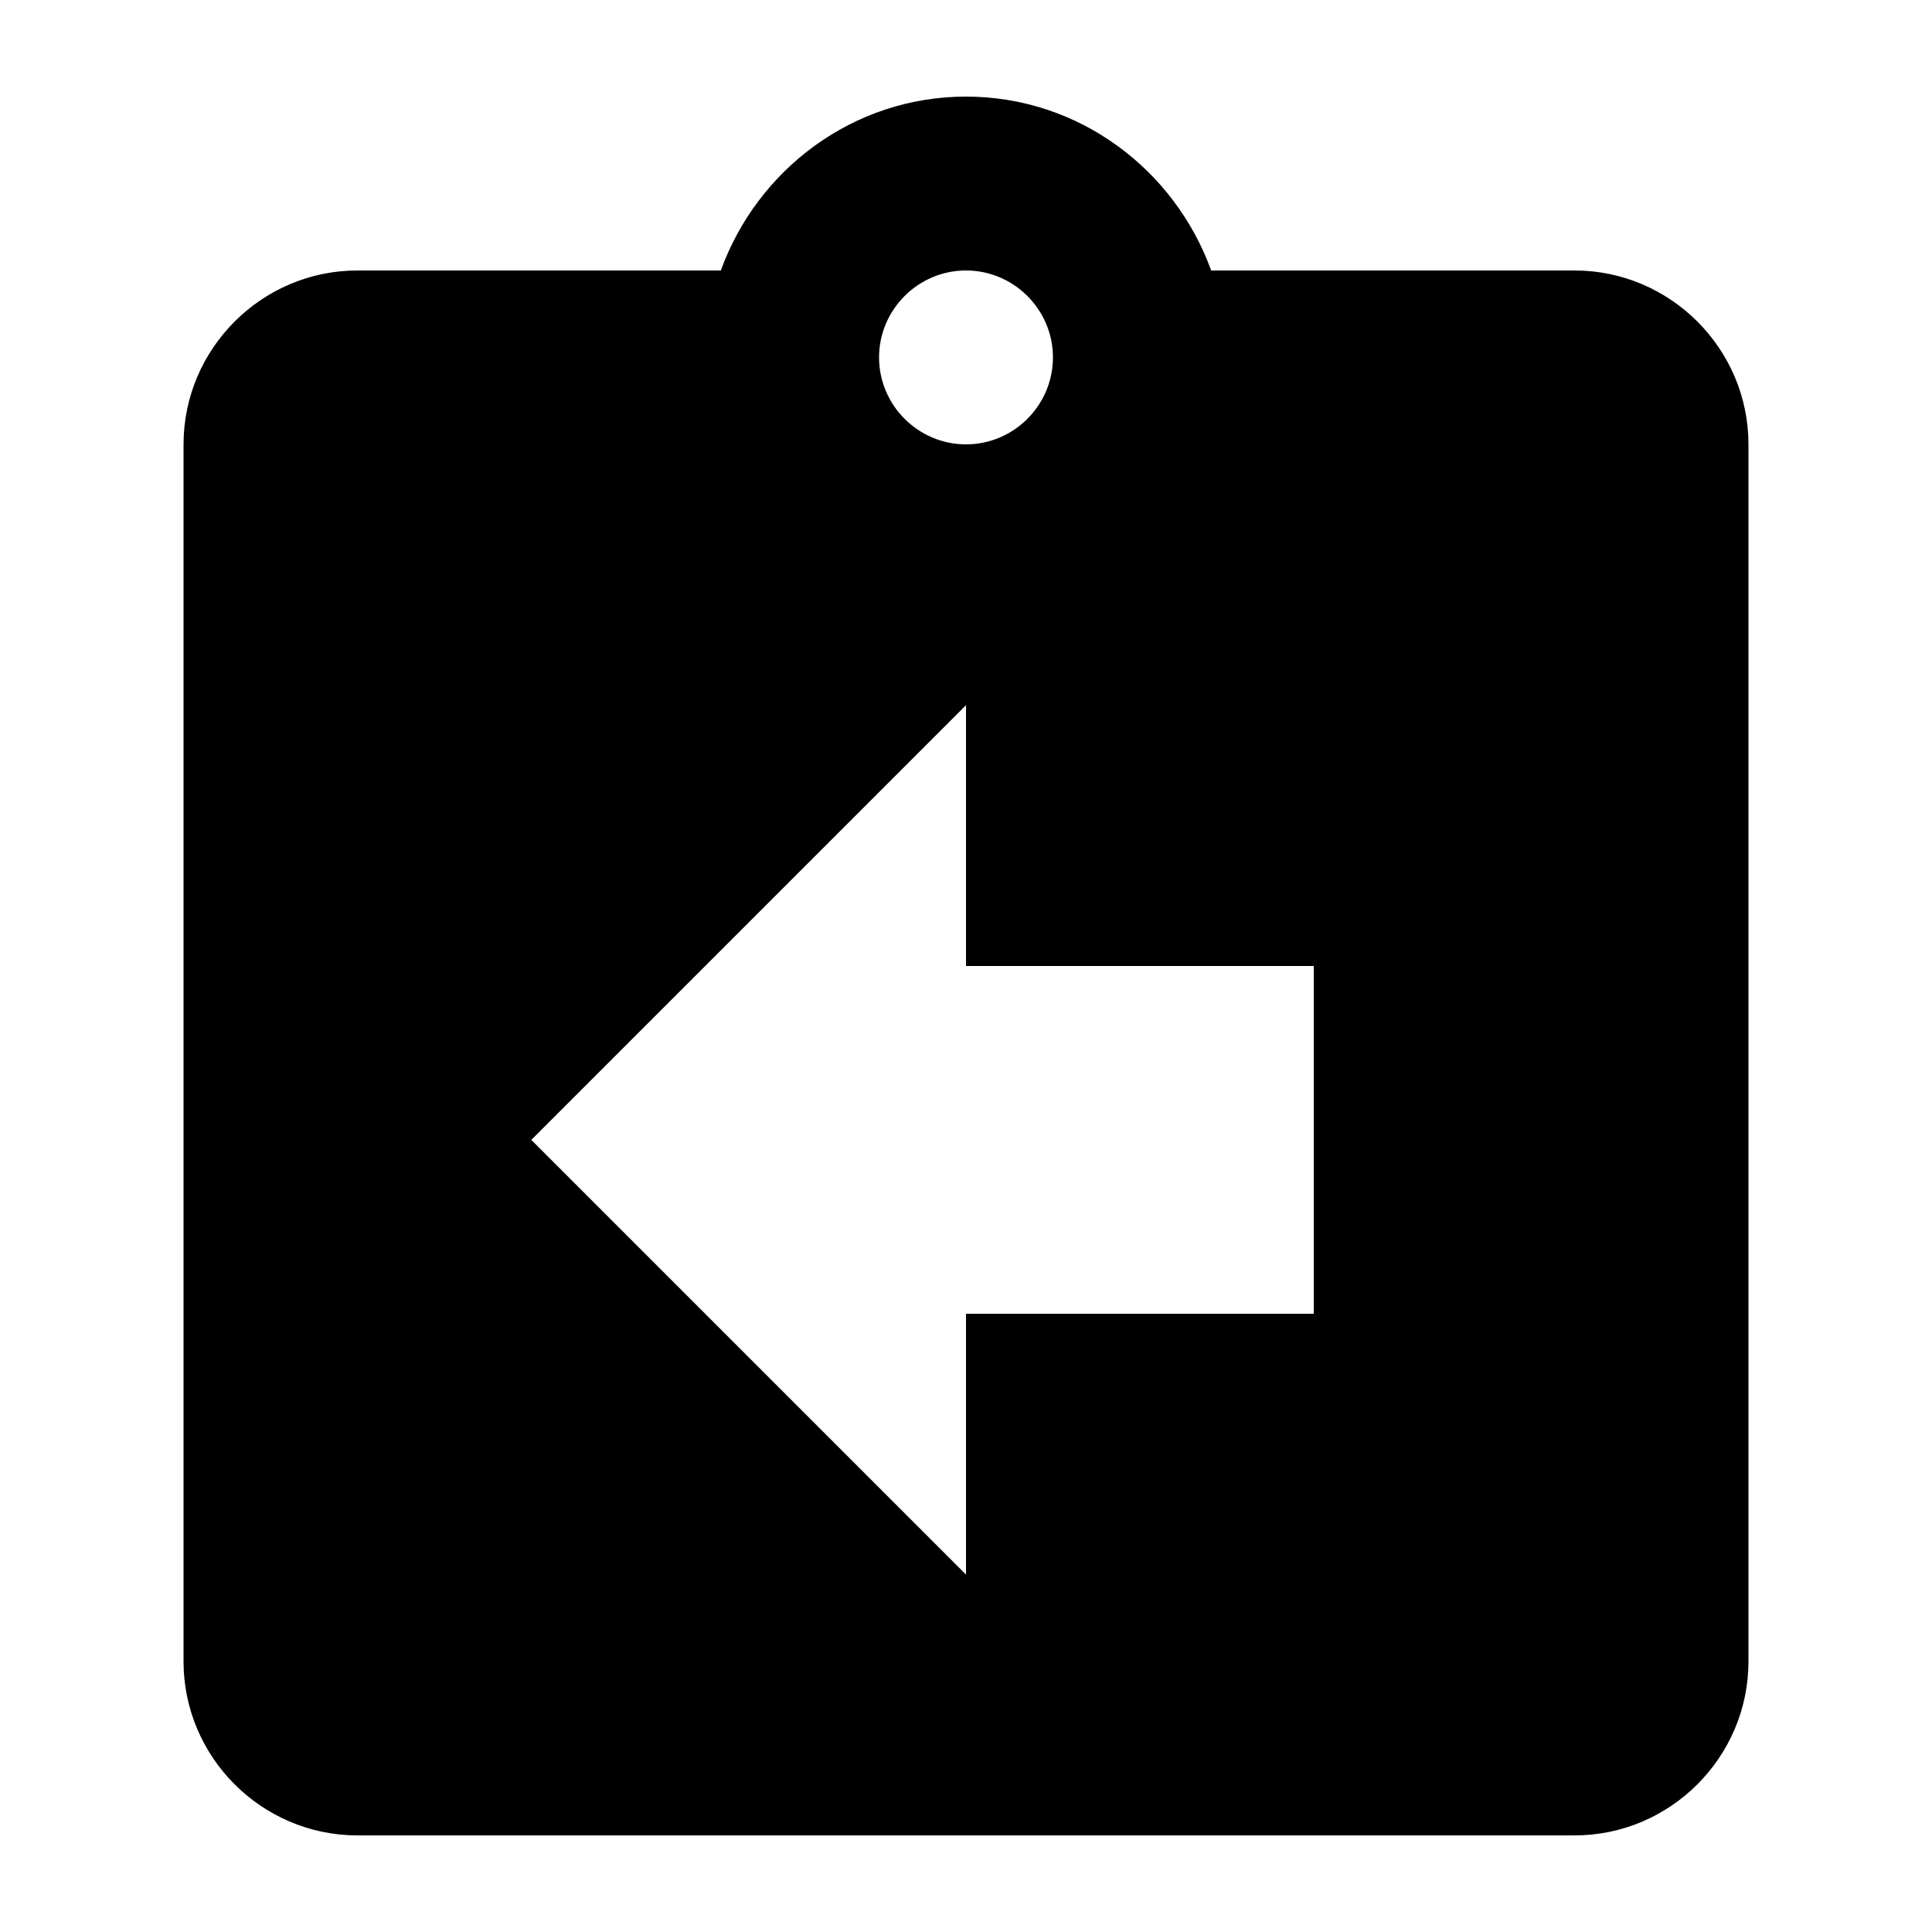 <?xml version="1.0" encoding="UTF-8" standalone="no"?>
<!-- Created with Inkscape (http://www.inkscape.org/) -->

<svg
   width="1000"
   height="1000"
   version="1.1"
   id="svg8"
   xmlns="http://www.w3.org/2000/svg"
   xmlns:svg="http://www.w3.org/2000/svg"
   xmlns:rdf="http://www.w3.org/1999/02/22-rdf-syntax-ns#"
   xmlns:cc="http://creativecommons.org/ns#"
   xmlns:dc="http://purl.org/dc/elements/1.1/">
  <defs
     id="defs5498" />
  <path
     style="fill:#000000;fill-opacity:1;fill-rule:nonzero;stroke:none"
     d="M 815,140 H 626.898 C 608,87.801 558.5,50 500,50 441.5,50 392,87.801 373.102,140 H 185 c -49.5,0 -90,40.5 -90,90 v 630 c 0,49.5 40.5,90 90,90 h 630 c 49.5,0 90,-40.5 90,-90 V 230 c 0,-49.5 -40.5,-90 -90,-90 z m -315,0 c 24.75,0 45,20.25 45,45 0,24.75 -20.25,45 -45,45 -24.75,0 -45,-20.25 -45,-45 0,-24.75 20.25,-45 45,-45 z M 680,680 H 500 V 815 L 275,590 500,365 v 135 h 180 z m 0,0"
     id="path6" />
</svg>

